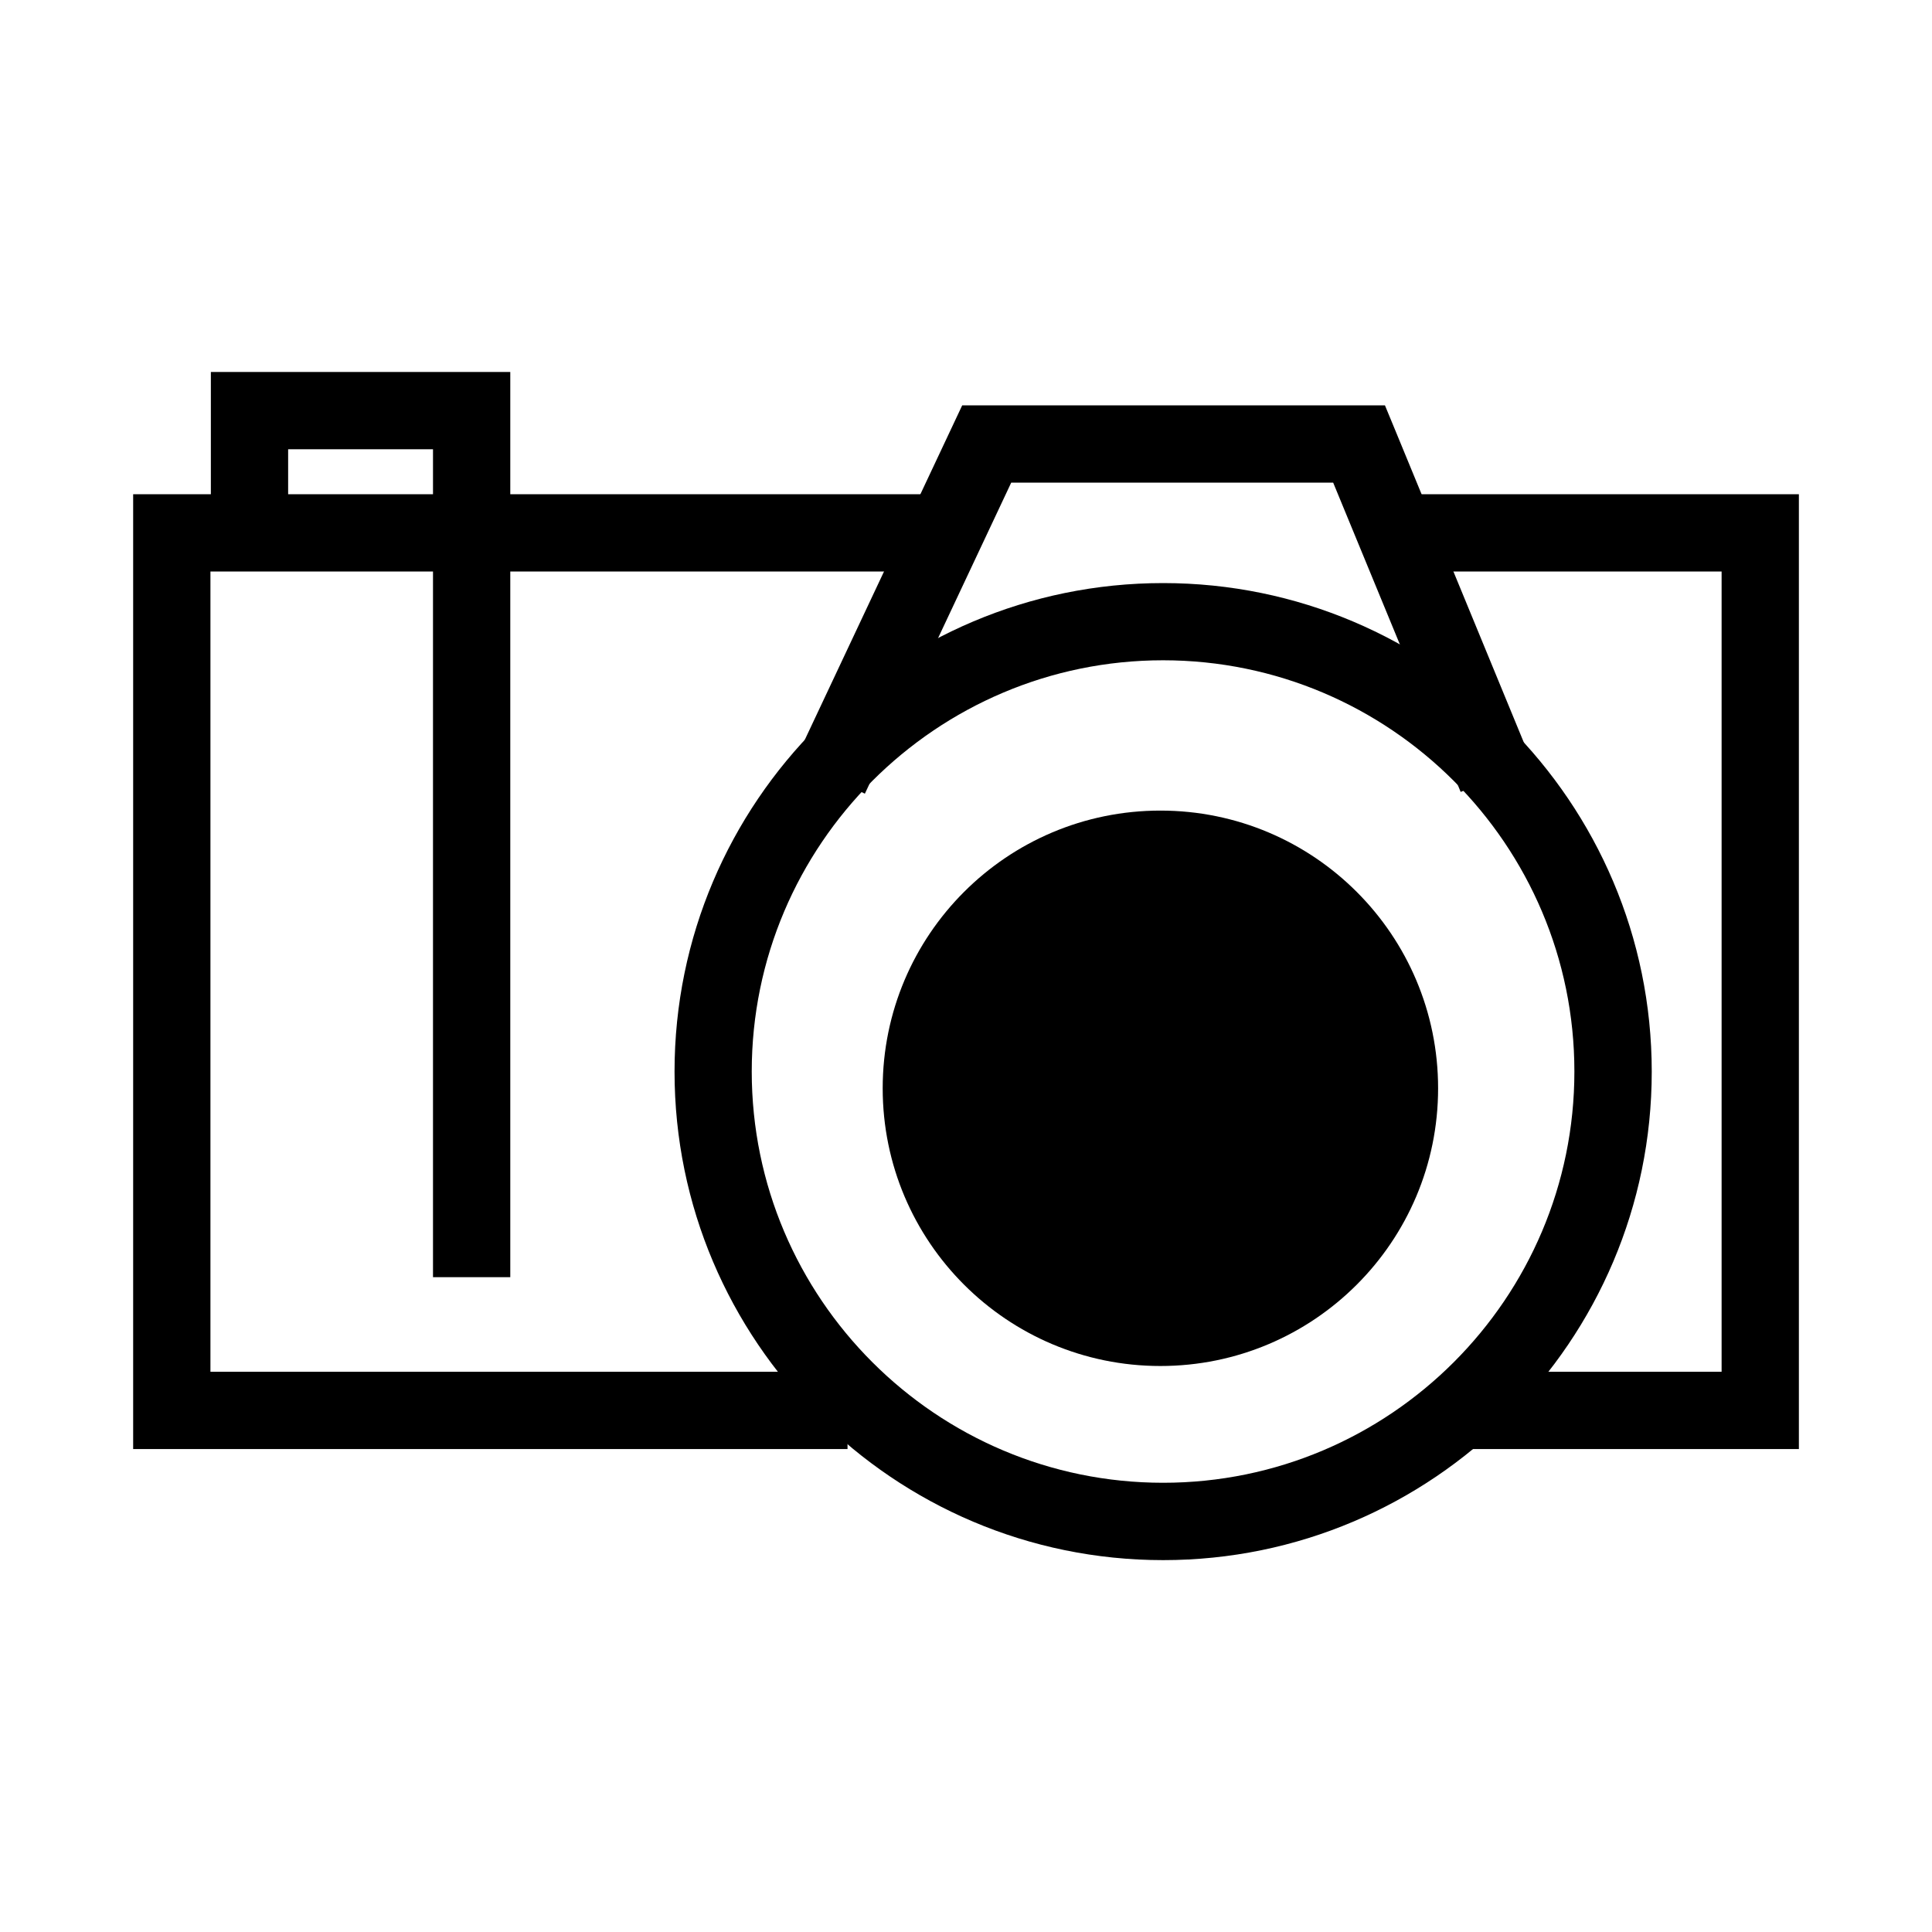 <?xml version="1.0" encoding="utf-8"?>
<!-- Generator: Adobe Illustrator 16.0.0, SVG Export Plug-In . SVG Version: 6.00 Build 0)  -->
<!DOCTYPE svg PUBLIC "-//W3C//DTD SVG 1.1//EN" "http://www.w3.org/Graphics/SVG/1.1/DTD/svg11.dtd">
<svg version="1.1" id="Layer_1" xmlns="http://www.w3.org/2000/svg" xmlns:xlink="http://www.w3.org/1999/xlink" x="0px" y="0px"
	 width="50px" height="50px" viewBox="0 0 50 50" enable-background="new 0 0 50 50" xml:space="preserve">
<g>
	<g>
		<polygon points="21.934,35.501 4.446,35.501 5.446,36.501 5.446,13.79 4.446,14.79 24.308,14.79 24.308,12.79 4.446,12.79 
			3.446,12.79 3.446,13.79 3.446,36.501 3.446,37.501 4.446,37.501 21.934,37.501 		"/>
	</g>
	<g>
		<polygon points="36.18,14.79 45.555,14.79 44.555,13.79 44.555,36.501 45.555,35.501 38.027,35.501 38.027,37.501 45.555,37.501 
			46.555,37.501 46.555,36.501 46.555,13.79 46.555,12.79 45.555,12.79 36.18,12.79 		"/>
	</g>
	<g>
		<polygon points="13.206,33.053 13.206,10.626 13.206,9.626 12.206,9.626 6.457,9.626 5.457,9.626 5.457,10.626 5.457,14.159 
			7.457,14.159 7.457,10.626 6.457,11.626 12.206,11.626 11.206,10.626 11.206,33.053 		"/>
	</g>
	<g>
		<polygon points="22.383,20.54 26.441,11.915 25.537,12.49 35.173,12.49 34.247,11.871 37.802,20.495 39.65,19.733 36.098,11.109 
			35.842,10.49 35.173,10.49 25.537,10.49 24.902,10.49 24.632,11.064 20.573,19.688 		"/>
	</g>
	<g>
		<path d="M40.745,27.73c0,5.869-4.774,10.644-10.644,10.644c-5.87,0-10.646-4.772-10.646-10.644
			c0-5.866,4.775-10.642,10.646-10.642C35.971,17.09,40.745,21.864,40.745,27.73z M30.102,15.09
			c-6.973,0-12.645,5.671-12.645,12.643s5.672,12.643,12.645,12.643s12.645-5.671,12.645-12.643
			C42.745,20.761,37.073,15.09,30.102,15.09z"/>
	</g>
	<circle cx="30.031" cy="28.165" r="7.187"/>
</g>
</svg>
